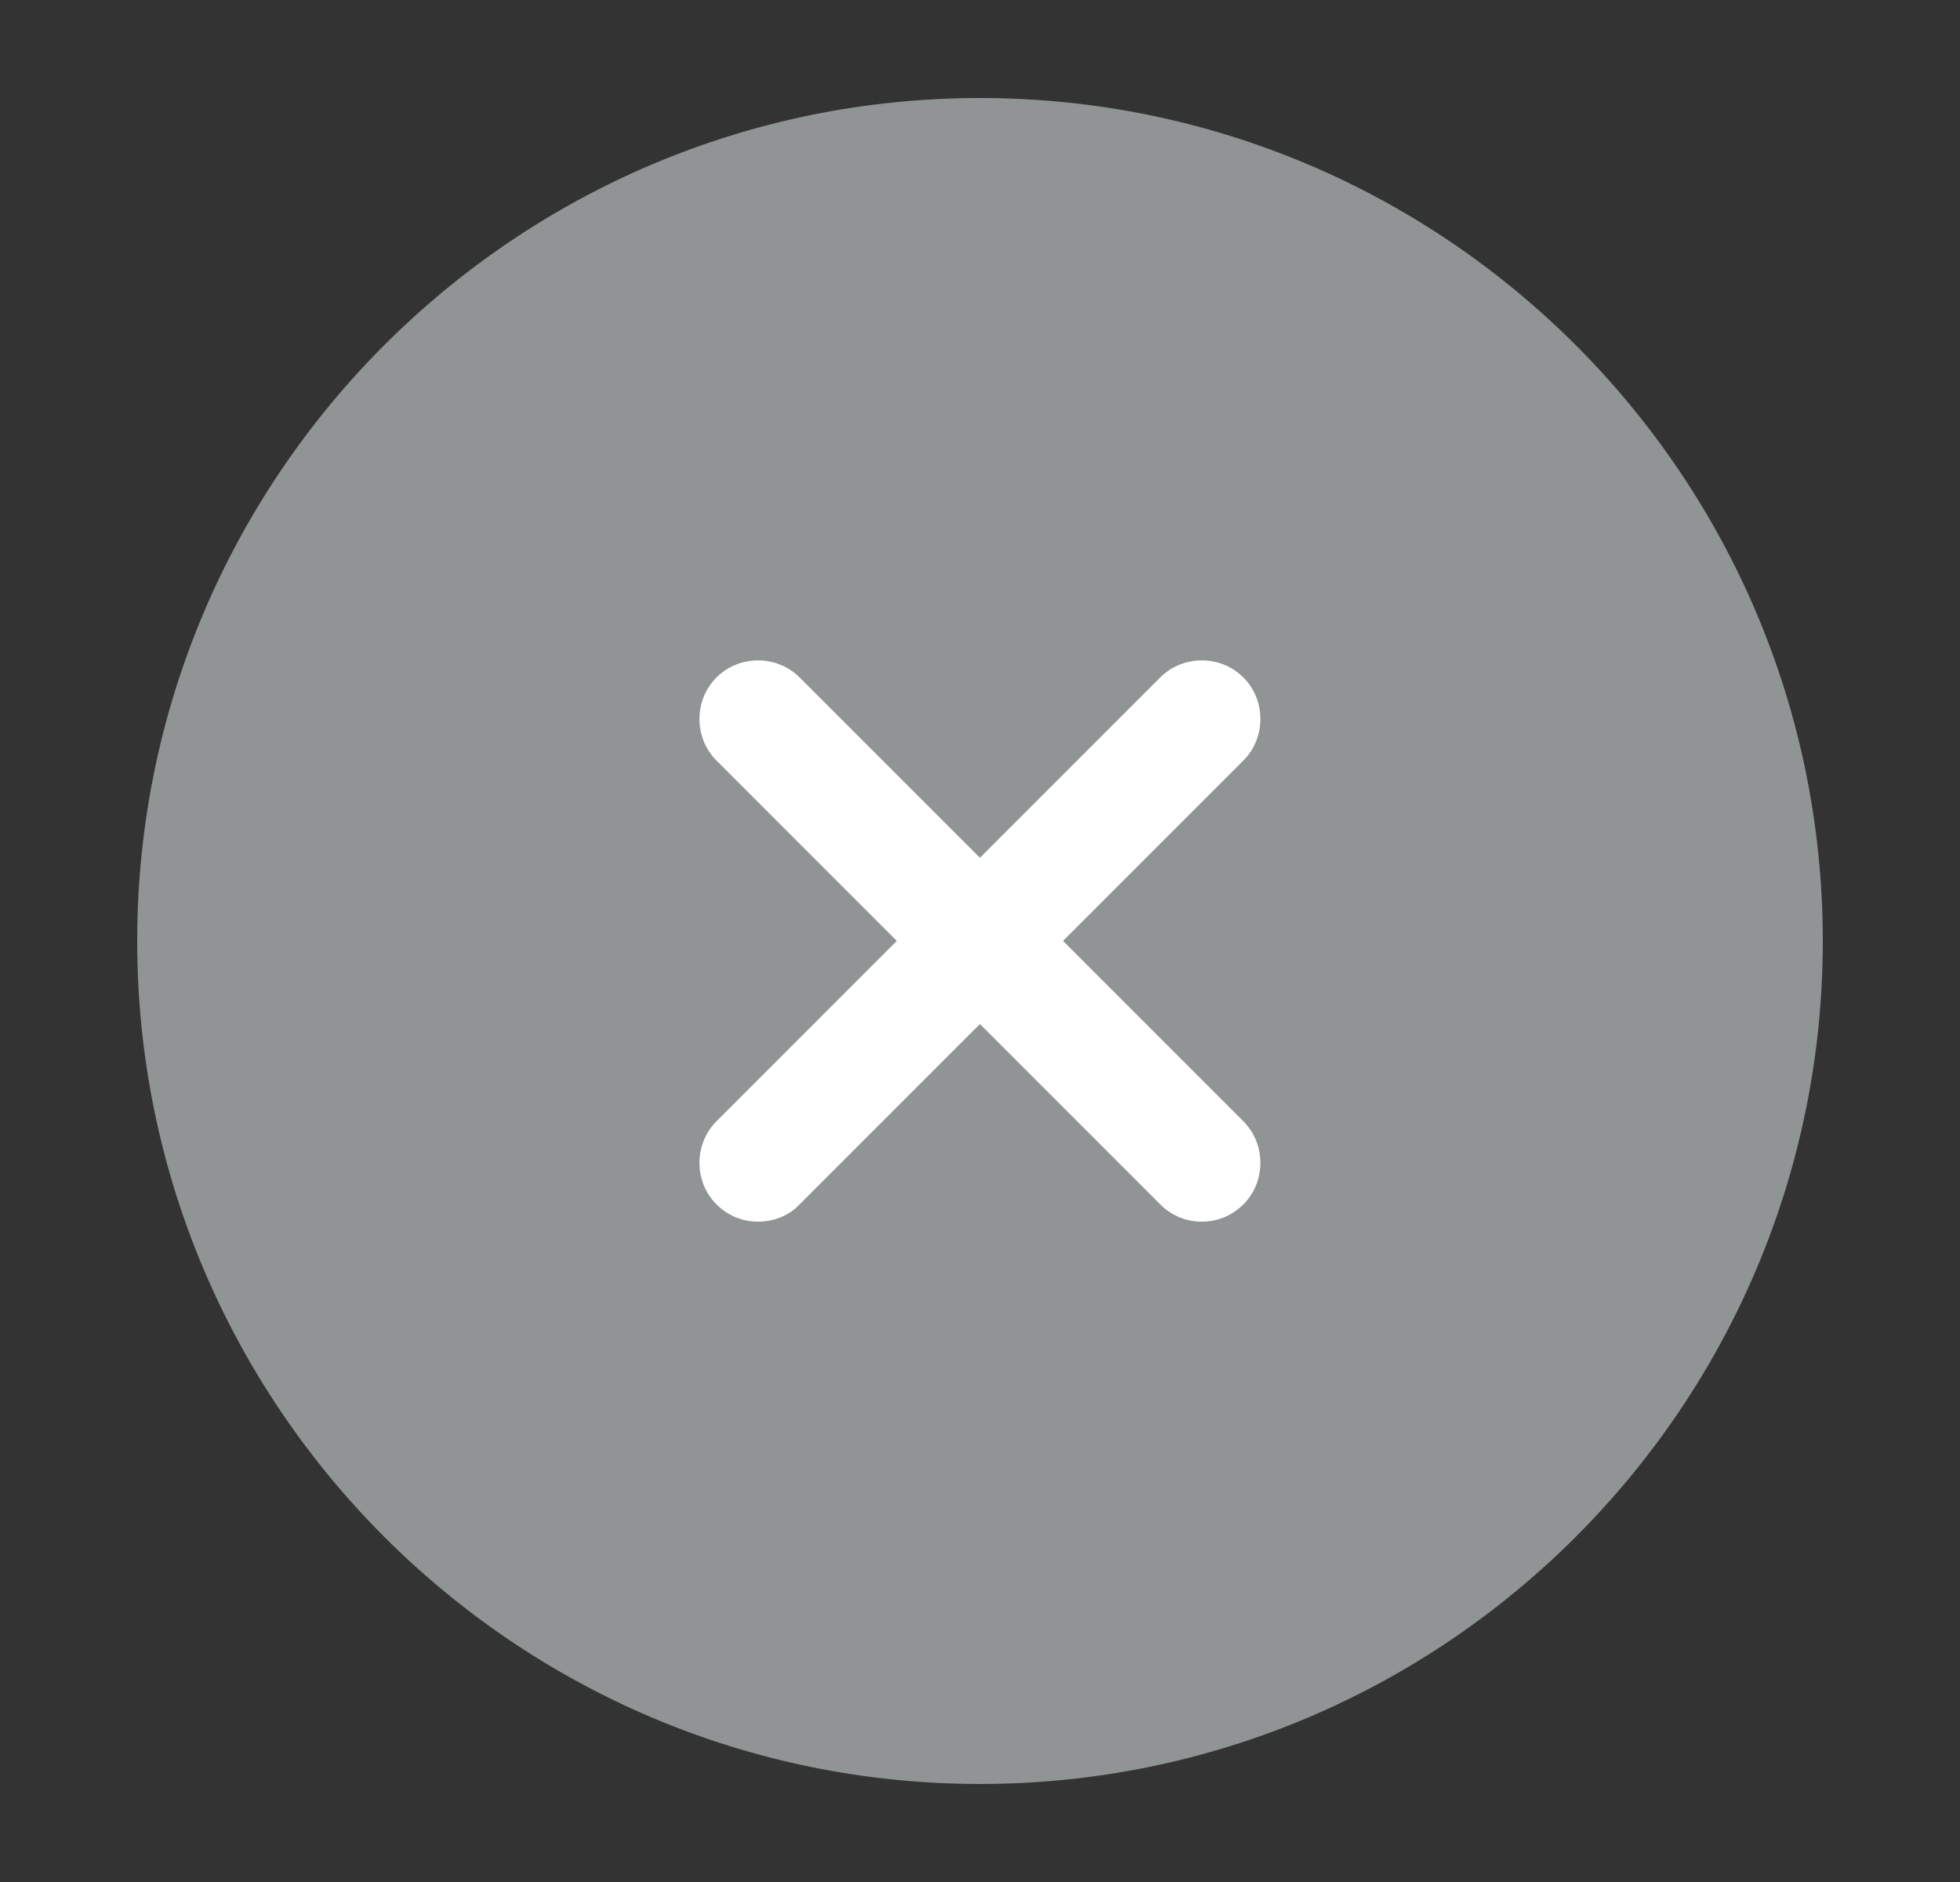 <svg width="25" height="24" viewBox="0 0 25 24" fill="none" xmlns="http://www.w3.org/2000/svg">
<rect x="0" y="0" width="25" height="24" fill="#333333" stroke="none"/>
<path d="M12.5 22.75C6.57 22.75 1.75 17.93 1.75 12C1.75 6.07 6.57 1.25 12.5 1.25C18.43 1.25 23.25 6.07 23.25 12C23.25 17.93 18.43 22.75 12.5 22.75Z" fill="#919494"/>
<path d="M9.669 15.579C9.479 15.579 9.289 15.509 9.139 15.359C8.849 15.069 8.849 14.589 9.139 14.299L14.799 8.639C15.089 8.349 15.569 8.349 15.859 8.639C16.149 8.929 16.149 9.409 15.859 9.699L10.199 15.359C10.059 15.509 9.859 15.579 9.669 15.579Z" fill="white"/>
<path d="M15.329 15.579C15.139 15.579 14.949 15.509 14.799 15.359L9.139 9.699C8.849 9.409 8.849 8.929 9.139 8.639C9.429 8.349 9.909 8.349 10.199 8.639L15.859 14.299C16.149 14.589 16.149 15.069 15.859 15.359C15.709 15.509 15.519 15.579 15.329 15.579Z" fill="white"/>
</svg>
